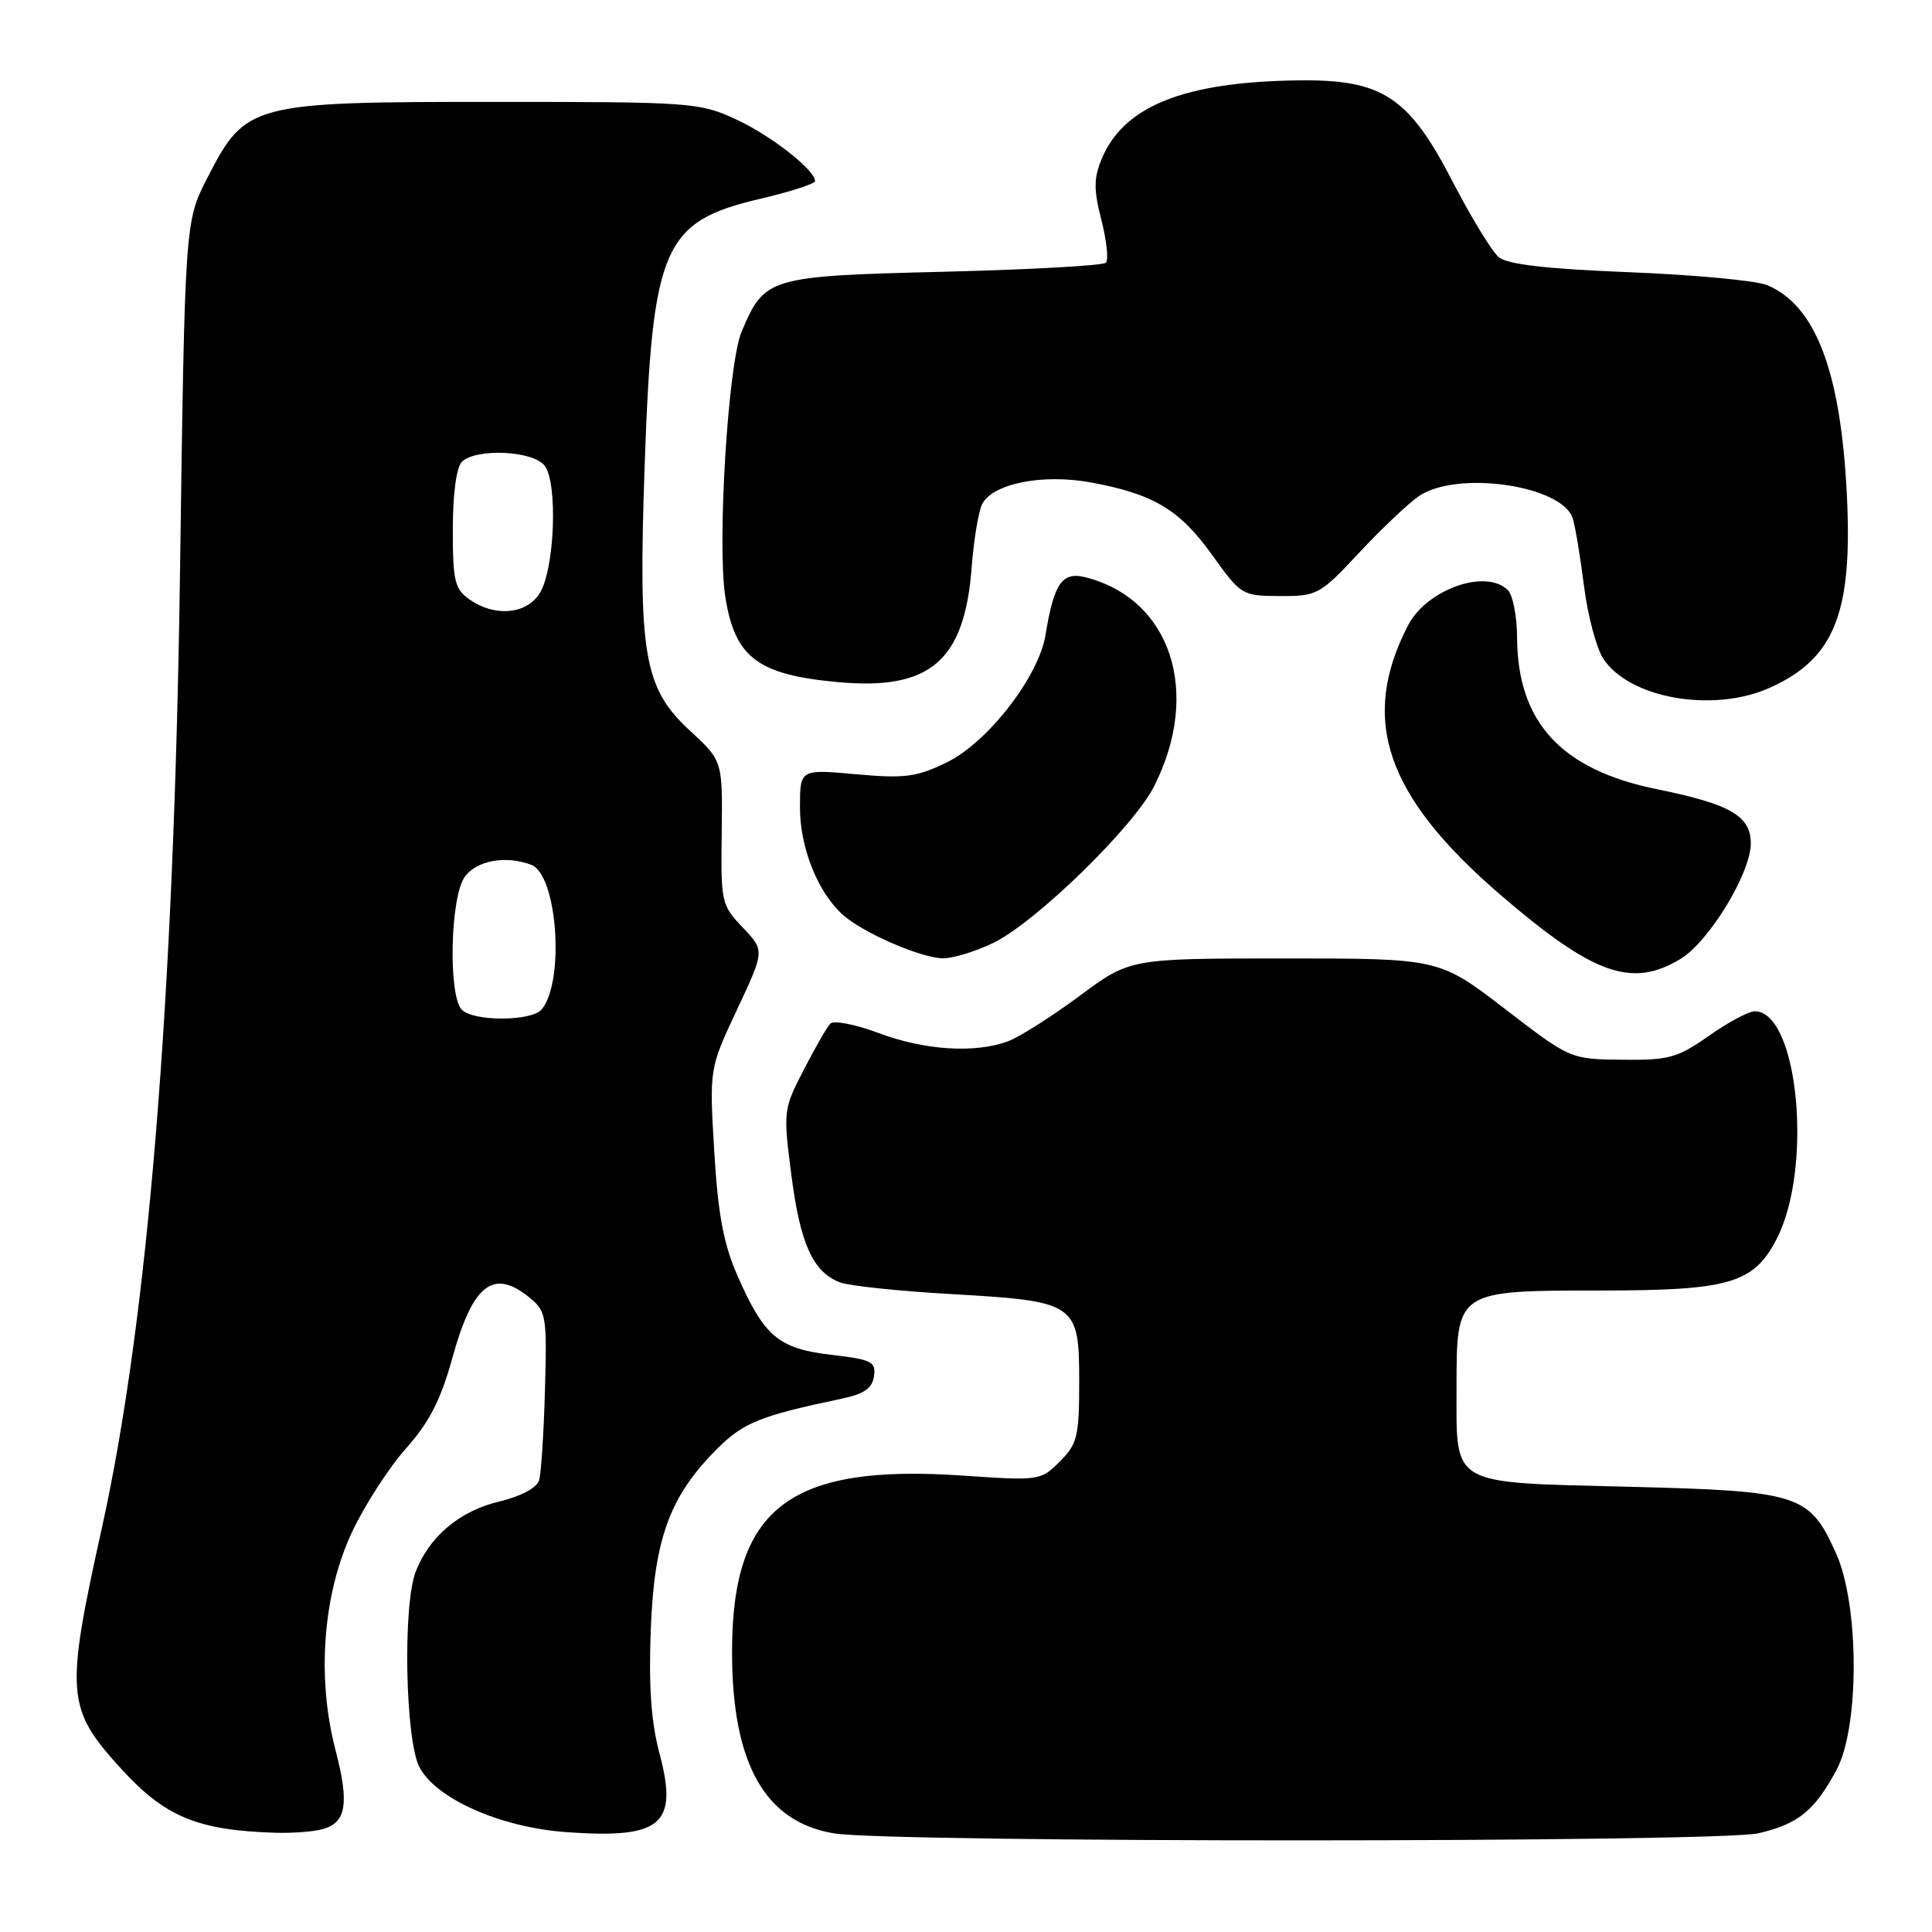 <?xml version="1.0" encoding="UTF-8" standalone="no"?>
<!DOCTYPE svg PUBLIC "-//W3C//DTD SVG 1.1//EN" "http://www.w3.org/Graphics/SVG/1.1/DTD/svg11.dtd" >
<svg xmlns="http://www.w3.org/2000/svg" xmlns:xlink="http://www.w3.org/1999/xlink" version="1.1" viewBox="0 0 256 256">
 <g >
 <path fill="currentColor"
d=" M 232.99 242.92 C 238.27 241.70 240.45 239.93 243.36 234.50 C 246.41 228.81 246.37 212.67 243.29 205.83 C 239.74 197.97 238.52 197.57 215.72 197.00 C 191.91 196.40 193.00 197.04 193.00 183.81 C 193.00 170.96 192.94 171.00 212.25 171.00 C 229.18 170.99 232.37 170.05 235.41 164.18 C 240.27 154.77 238.28 134.00 232.51 134.00 C 231.71 134.00 228.98 135.46 226.44 137.25 C 222.27 140.18 221.15 140.49 214.95 140.42 C 208.08 140.35 208.08 140.35 199.39 133.67 C 190.70 127.00 190.70 127.00 170.22 127.00 C 149.74 127.00 149.74 127.00 143.07 131.95 C 139.39 134.67 135.15 137.37 133.63 137.95 C 129.29 139.60 122.57 139.19 116.44 136.89 C 113.35 135.73 110.45 135.17 110.01 135.64 C 109.57 136.11 107.98 138.88 106.48 141.79 C 103.80 146.99 103.77 147.25 104.86 155.69 C 106.03 164.83 107.73 168.57 111.30 169.92 C 112.51 170.38 119.12 171.08 126.00 171.47 C 142.64 172.42 143.00 172.67 143.00 183.07 C 143.00 190.35 142.76 191.33 140.43 193.66 C 137.90 196.19 137.72 196.22 127.52 195.52 C 104.59 193.96 97.00 199.77 97.00 218.89 C 97.00 233.68 101.34 241.41 110.50 242.93 C 117.99 244.18 227.58 244.16 232.99 242.92 Z  M 42.72 242.38 C 45.90 241.52 46.31 239.00 44.44 231.82 C 41.94 222.23 42.80 211.15 46.67 202.95 C 48.35 199.40 51.56 194.43 53.82 191.90 C 56.91 188.42 58.41 185.48 59.95 179.90 C 62.64 170.17 65.36 168.04 70.14 171.92 C 72.38 173.74 72.49 174.35 72.21 184.17 C 72.06 189.85 71.70 195.25 71.43 196.16 C 71.12 197.16 69.00 198.28 66.08 198.98 C 60.87 200.23 56.82 203.66 55.06 208.32 C 53.36 212.81 53.71 230.55 55.57 234.14 C 57.75 238.35 66.33 242.15 75.08 242.77 C 87.66 243.67 89.90 241.78 87.39 232.36 C 86.28 228.19 85.94 223.45 86.23 215.94 C 86.69 203.87 88.75 198.25 94.99 192.01 C 98.50 188.50 100.70 187.61 111.50 185.34 C 114.50 184.71 115.58 183.96 115.81 182.35 C 116.08 180.43 115.50 180.14 110.15 179.52 C 103.16 178.71 101.24 177.09 97.70 168.99 C 95.87 164.81 95.14 160.90 94.64 152.55 C 93.99 141.60 93.99 141.60 97.66 133.78 C 101.33 125.96 101.33 125.96 98.42 122.90 C 95.59 119.94 95.50 119.56 95.63 110.33 C 95.75 100.81 95.75 100.81 91.43 96.83 C 85.30 91.18 84.55 86.79 85.42 61.73 C 86.43 32.70 87.85 29.38 100.62 26.37 C 104.68 25.42 108.00 24.35 108.00 24.00 C 108.00 22.52 102.12 17.93 97.50 15.80 C 92.67 13.58 91.57 13.50 65.50 13.50 C 33.27 13.50 32.55 13.69 27.50 23.52 C 24.50 29.35 24.50 29.35 23.85 75.93 C 23.06 132.57 19.59 175.00 13.49 202.50 C 8.62 224.50 8.78 226.41 16.08 234.40 C 21.89 240.76 26.19 242.53 36.50 242.85 C 38.70 242.92 41.50 242.71 42.72 242.38 Z  M 222.71 127.04 C 226.47 124.74 231.98 115.69 231.99 111.77 C 232.00 108.12 229.28 106.55 219.58 104.58 C 206.87 102.00 201.07 95.71 201.02 84.45 C 201.01 81.67 200.46 78.86 199.80 78.20 C 196.91 75.31 189.05 78.08 186.57 82.87 C 180.12 95.34 183.61 105.49 198.85 118.60 C 211.15 129.17 216.25 130.98 222.71 127.04 Z  M 131.60 124.95 C 137.22 122.23 150.19 109.60 152.93 104.18 C 159.23 91.71 155.13 79.31 143.78 76.48 C 140.74 75.72 139.64 77.32 138.54 84.12 C 137.65 89.65 130.87 98.40 125.43 101.03 C 121.42 102.98 119.88 103.17 113.42 102.59 C 106.00 101.92 106.00 101.92 106.00 107.00 C 106.00 112.32 108.34 118.19 111.66 121.20 C 114.30 123.58 122.04 126.95 124.93 126.98 C 126.27 126.99 129.27 126.08 131.60 124.95 Z  M 234.58 91.10 C 243.10 87.23 245.49 81.22 244.72 65.58 C 243.91 49.19 240.57 40.43 234.12 37.77 C 232.68 37.18 224.47 36.41 215.87 36.07 C 204.88 35.63 199.76 35.04 198.60 34.08 C 197.69 33.33 194.93 28.80 192.46 24.03 C 186.66 12.79 183.16 10.50 172.00 10.65 C 156.89 10.85 148.87 14.06 145.97 21.08 C 144.92 23.62 144.91 25.13 145.94 29.16 C 146.64 31.89 146.91 34.43 146.53 34.81 C 146.15 35.19 136.47 35.73 125.01 36.01 C 101.83 36.58 101.31 36.74 98.27 43.94 C 96.47 48.19 95.00 72.10 96.11 79.10 C 97.37 87.12 100.40 89.41 111.00 90.38 C 123.24 91.51 127.80 87.60 128.75 75.20 C 129.03 71.52 129.66 67.73 130.15 66.78 C 131.56 64.06 138.17 62.75 144.57 63.93 C 152.85 65.46 156.32 67.54 160.61 73.53 C 164.44 78.87 164.58 78.96 169.60 78.98 C 174.54 79.00 174.89 78.81 180.08 73.25 C 183.03 70.09 186.59 66.72 187.98 65.76 C 193.01 62.28 207.01 64.29 208.40 68.70 C 208.73 69.74 209.40 73.77 209.89 77.66 C 210.38 81.55 211.53 85.87 212.44 87.27 C 215.91 92.57 227.09 94.51 234.58 91.10 Z  M 61.20 133.80 C 59.38 131.98 59.65 118.95 61.56 116.22 C 63.10 114.02 67.01 113.30 70.41 114.60 C 73.85 115.92 74.86 130.01 71.78 133.75 C 70.47 135.34 62.78 135.38 61.20 133.80 Z  M 62.22 79.44 C 60.25 78.06 60.00 77.01 60.00 70.14 C 60.00 65.45 60.47 61.93 61.20 61.20 C 63.02 59.38 70.50 59.69 72.13 61.66 C 73.96 63.88 73.51 75.57 71.47 78.68 C 69.68 81.42 65.53 81.76 62.22 79.44 Z "/>
</g>
</svg>